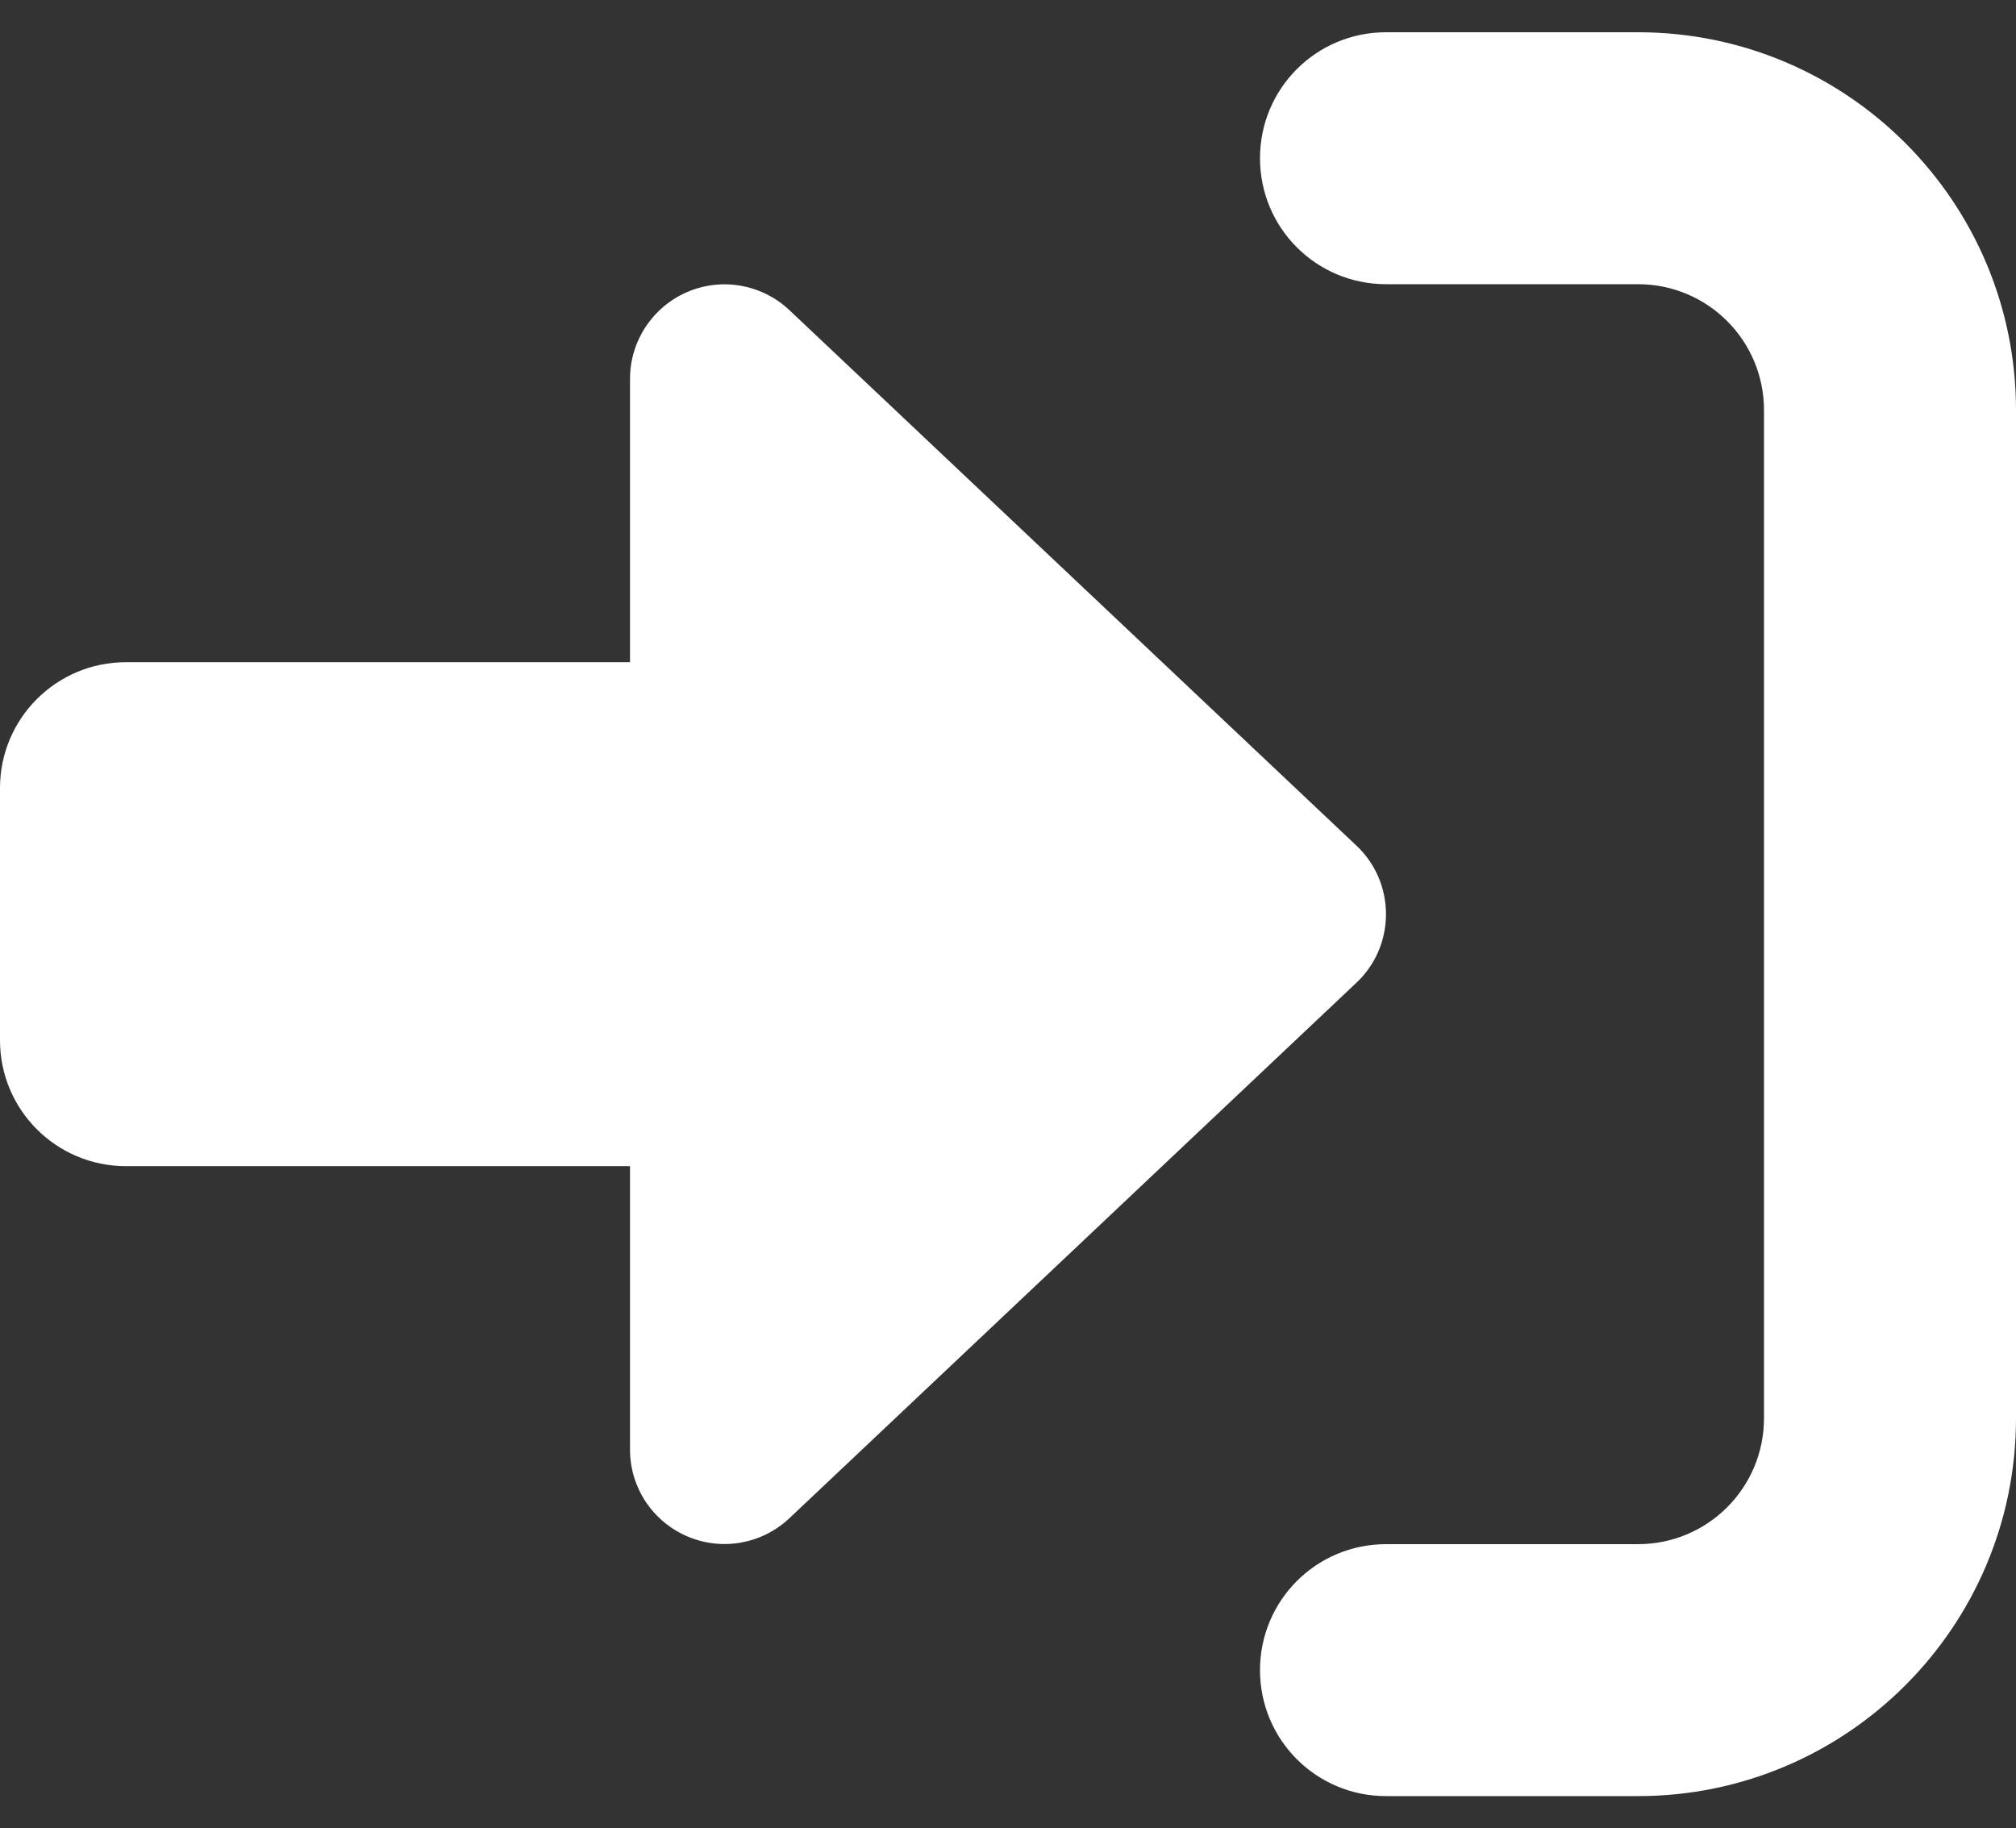 <svg width="43" height="39" viewBox="0 0 43 39" fill="none" xmlns="http://www.w3.org/2000/svg">
<rect x="0" y="0" width="43" height="39" fill="#333333" stroke="none"/>
<path d="M29.562 6.062H34.938C36.424 6.062 37.625 7.263 37.625 8.75V30.25C37.625 31.736 36.424 32.938 34.938 32.938H29.562C28.076 32.938 26.875 34.139 26.875 35.625C26.875 37.111 28.076 38.312 29.562 38.312H34.938C39.389 38.312 43 34.701 43 30.25V8.75C43 4.299 39.389 0.688 34.938 0.688H29.562C28.076 0.688 26.875 1.888 26.875 3.375C26.875 4.862 28.076 6.062 29.562 6.062ZM28.933 20.961C29.336 20.583 29.562 20.054 29.562 19.5C29.562 18.946 29.336 18.417 28.933 18.039L16.839 6.617C16.251 6.062 15.394 5.911 14.655 6.23C13.916 6.55 13.438 7.28 13.438 8.078V14.125H2.688C1.201 14.125 0 15.326 0 16.812V22.188C0 23.674 1.201 24.875 2.688 24.875H13.438V30.922C13.438 31.728 13.916 32.45 14.655 32.77C15.394 33.089 16.251 32.938 16.839 32.383L28.933 20.961Z" fill="white"/>
</svg>
